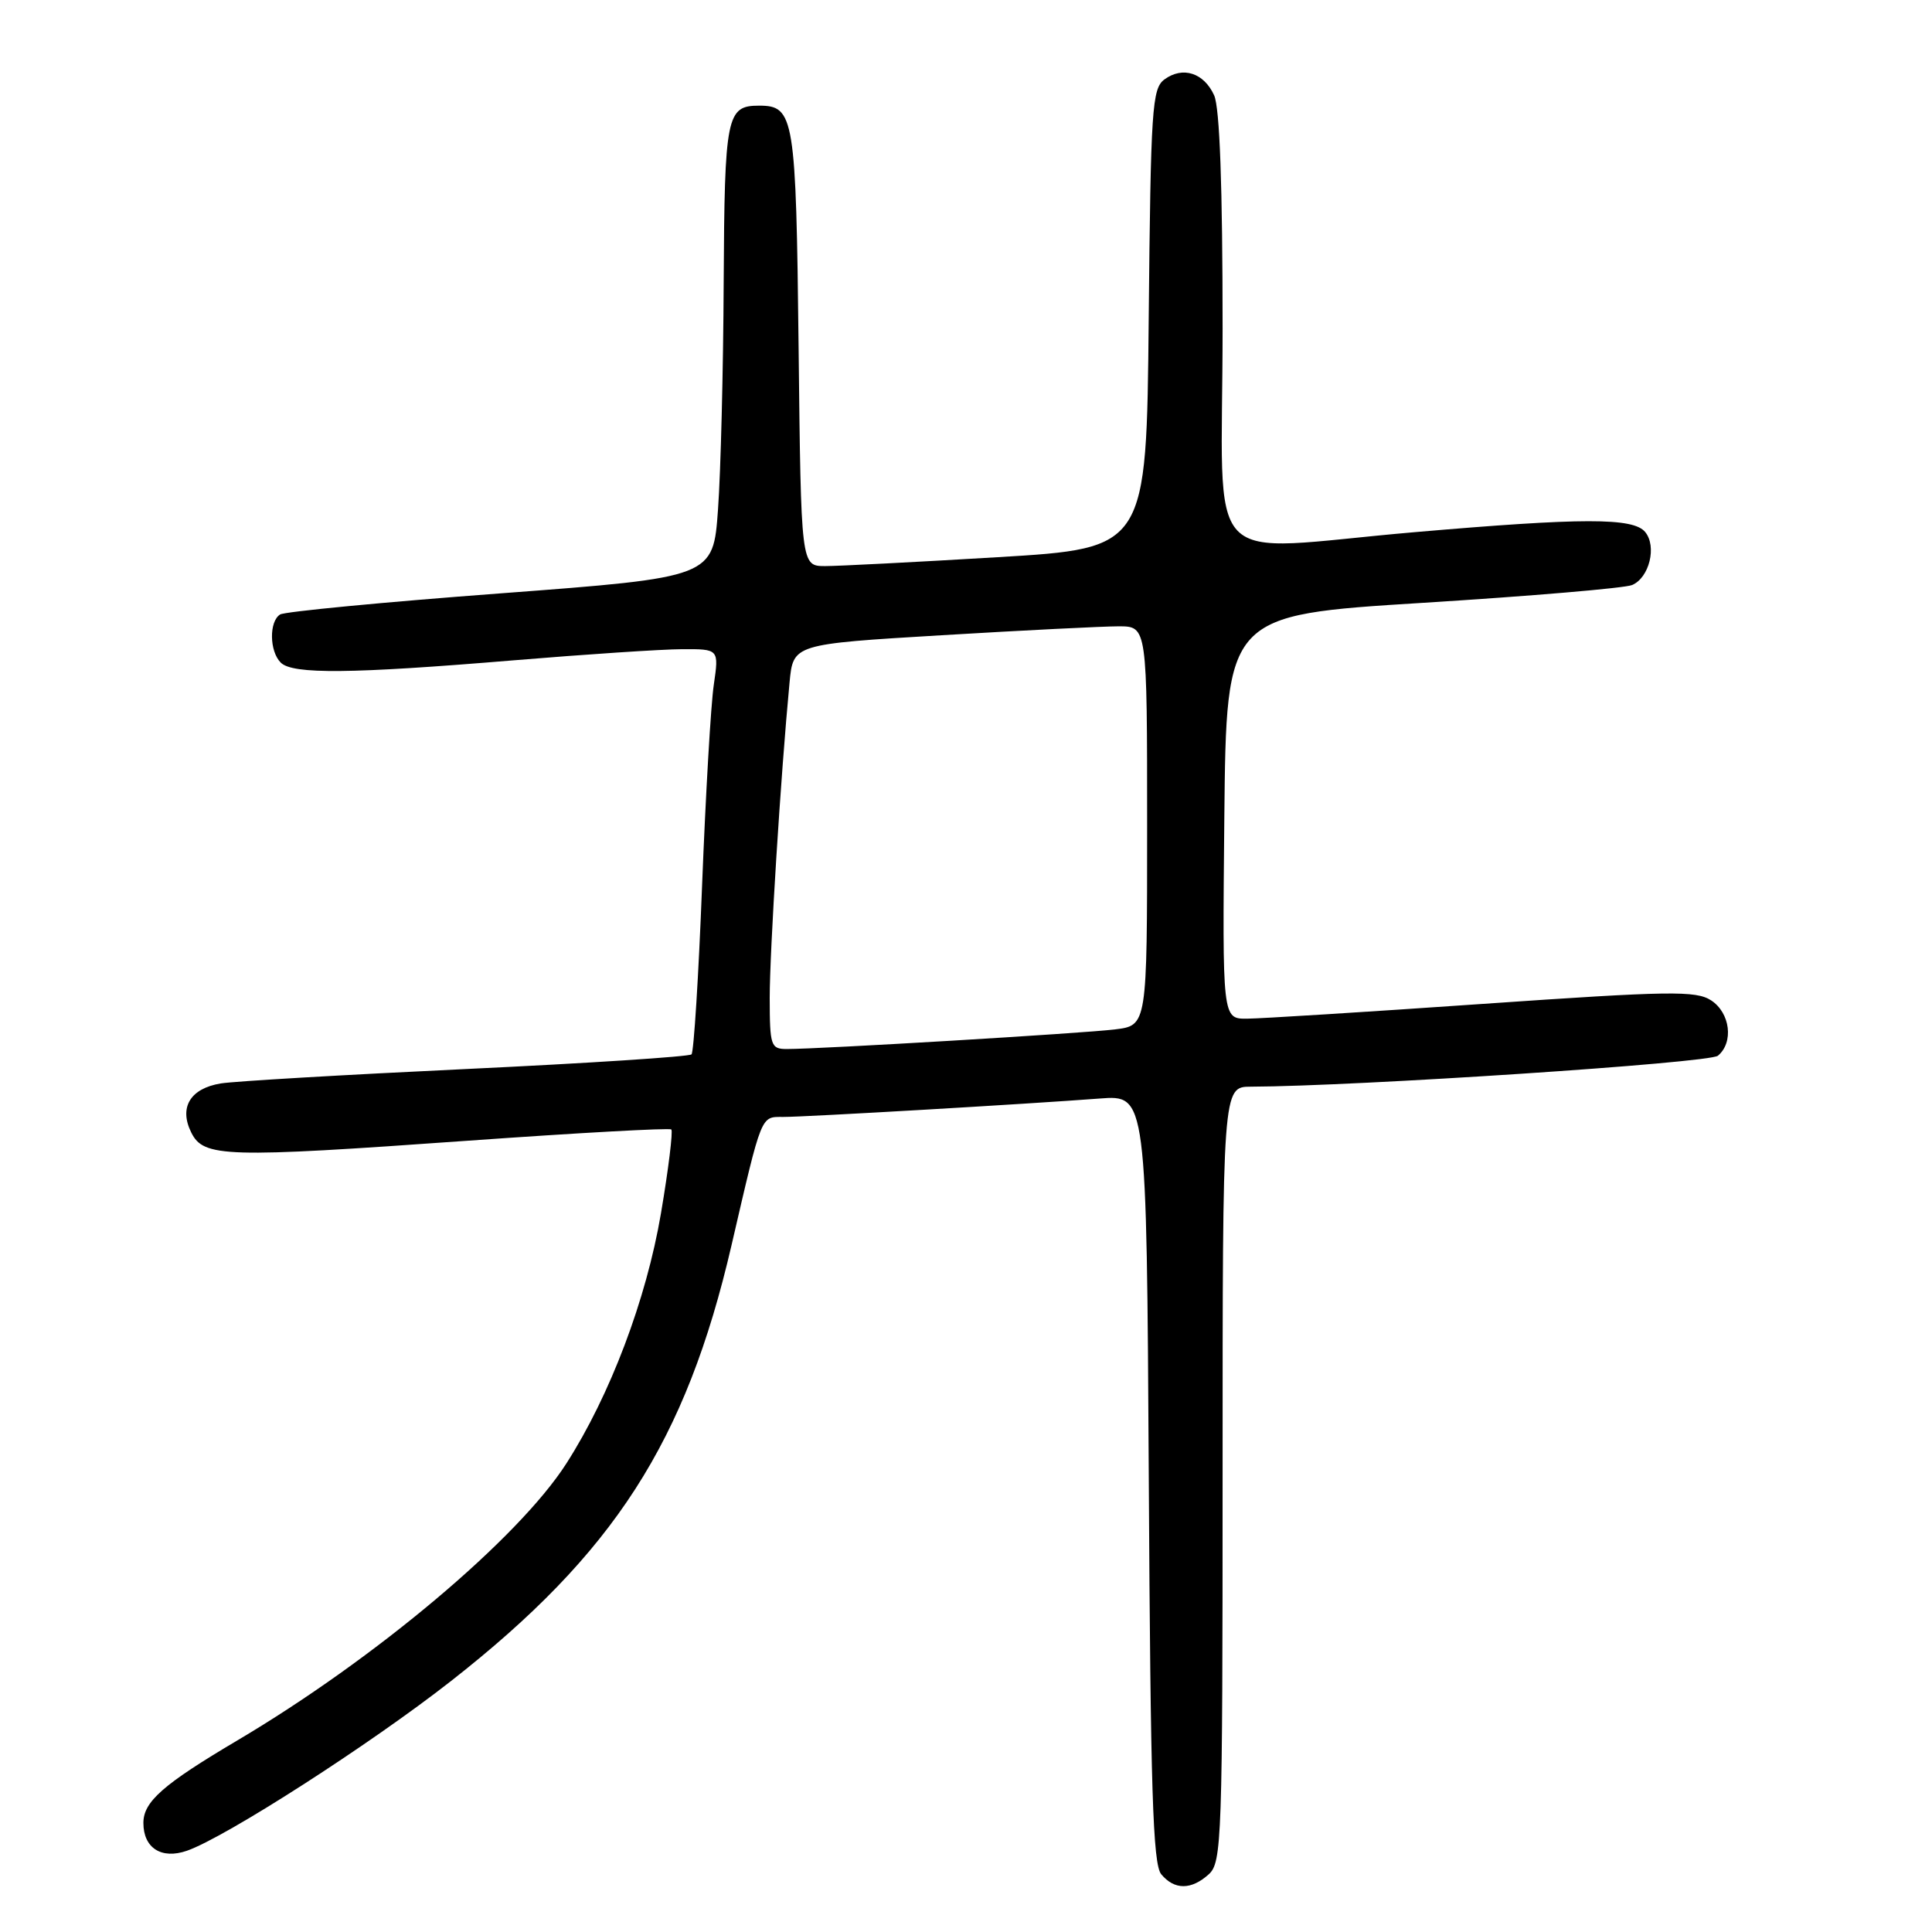 <?xml version="1.0" encoding="UTF-8" standalone="no"?>
<!DOCTYPE svg PUBLIC "-//W3C//DTD SVG 1.1//EN" "http://www.w3.org/Graphics/SVG/1.1/DTD/svg11.dtd" >
<svg xmlns="http://www.w3.org/2000/svg" xmlns:xlink="http://www.w3.org/1999/xlink" version="1.1" viewBox="0 0 256 256">
 <g >
 <path fill="currentColor"
d=" M 160.17 248.35 C 161.90 246.78 162.00 243.82 162.00 195.35 C 162.00 144.00 162.00 144.00 165.75 143.99 C 179.76 143.94 226.48 140.85 227.63 139.89 C 229.75 138.13 229.27 134.22 226.74 132.56 C 224.73 131.25 221.31 131.30 196.49 133.02 C 181.09 134.09 167.03 134.97 165.23 134.98 C 161.97 135.00 161.97 135.00 162.23 108.25 C 162.50 81.50 162.50 81.50 188.50 79.88 C 202.80 78.99 215.29 77.93 216.26 77.52 C 218.54 76.56 219.57 72.39 217.99 70.49 C 216.41 68.58 209.74 68.59 187.50 70.51 C 158.72 72.99 162.00 76.46 162.00 43.55 C 162.00 24.65 161.62 14.27 160.88 12.63 C 159.52 9.64 156.72 8.75 154.30 10.52 C 152.65 11.73 152.48 14.33 152.21 42.24 C 151.92 72.65 151.92 72.65 132.21 73.83 C 121.37 74.48 111.07 75.01 109.32 75.01 C 106.14 75.00 106.14 75.00 105.82 46.15 C 105.48 15.44 105.25 14.00 100.58 14.00 C 96.27 14.00 96.01 15.31 95.89 37.45 C 95.84 49.03 95.50 62.55 95.14 67.50 C 94.50 76.50 94.50 76.50 66.37 78.62 C 50.90 79.78 37.74 81.04 37.12 81.42 C 35.64 82.34 35.69 86.29 37.20 87.80 C 38.77 89.37 46.50 89.29 68.00 87.50 C 77.62 86.70 87.70 86.03 90.39 86.02 C 95.27 86.00 95.27 86.00 94.58 90.75 C 94.19 93.36 93.50 105.32 93.03 117.32 C 92.57 129.33 91.93 139.40 91.63 139.71 C 91.32 140.01 77.89 140.89 61.78 141.65 C 45.68 142.41 31.04 143.27 29.26 143.56 C 25.21 144.22 23.69 146.74 25.34 150.06 C 26.98 153.37 29.77 153.45 62.00 151.15 C 76.58 150.11 88.70 149.44 88.95 149.66 C 89.19 149.88 88.58 154.89 87.58 160.78 C 85.64 172.20 80.83 184.91 75.04 193.93 C 68.67 203.86 49.74 219.79 31.44 230.62 C 21.61 236.44 19.00 238.73 19.00 241.55 C 19.00 244.88 21.40 246.41 24.78 245.23 C 29.90 243.44 49.03 231.15 59.73 222.77 C 81.38 205.82 90.89 191.05 96.93 165.00 C 101.00 147.44 100.78 148.00 103.79 148.00 C 106.83 148.00 136.14 146.29 145.72 145.56 C 151.93 145.08 151.93 145.08 152.22 195.89 C 152.45 237.16 152.76 247.00 153.87 248.35 C 155.62 250.45 157.85 250.45 160.17 248.35 Z  M 101.99 132.25 C 101.99 126.07 103.45 102.72 104.62 90.43 C 105.10 85.35 105.10 85.35 124.80 84.17 C 135.63 83.52 146.19 82.99 148.25 82.99 C 152.00 83.00 152.00 83.00 152.00 109.44 C 152.00 135.88 152.00 135.88 147.75 136.40 C 143.56 136.92 108.63 139.01 104.25 139.00 C 102.14 139.00 102.00 138.58 101.99 132.25 Z "/>
</g>
</svg>